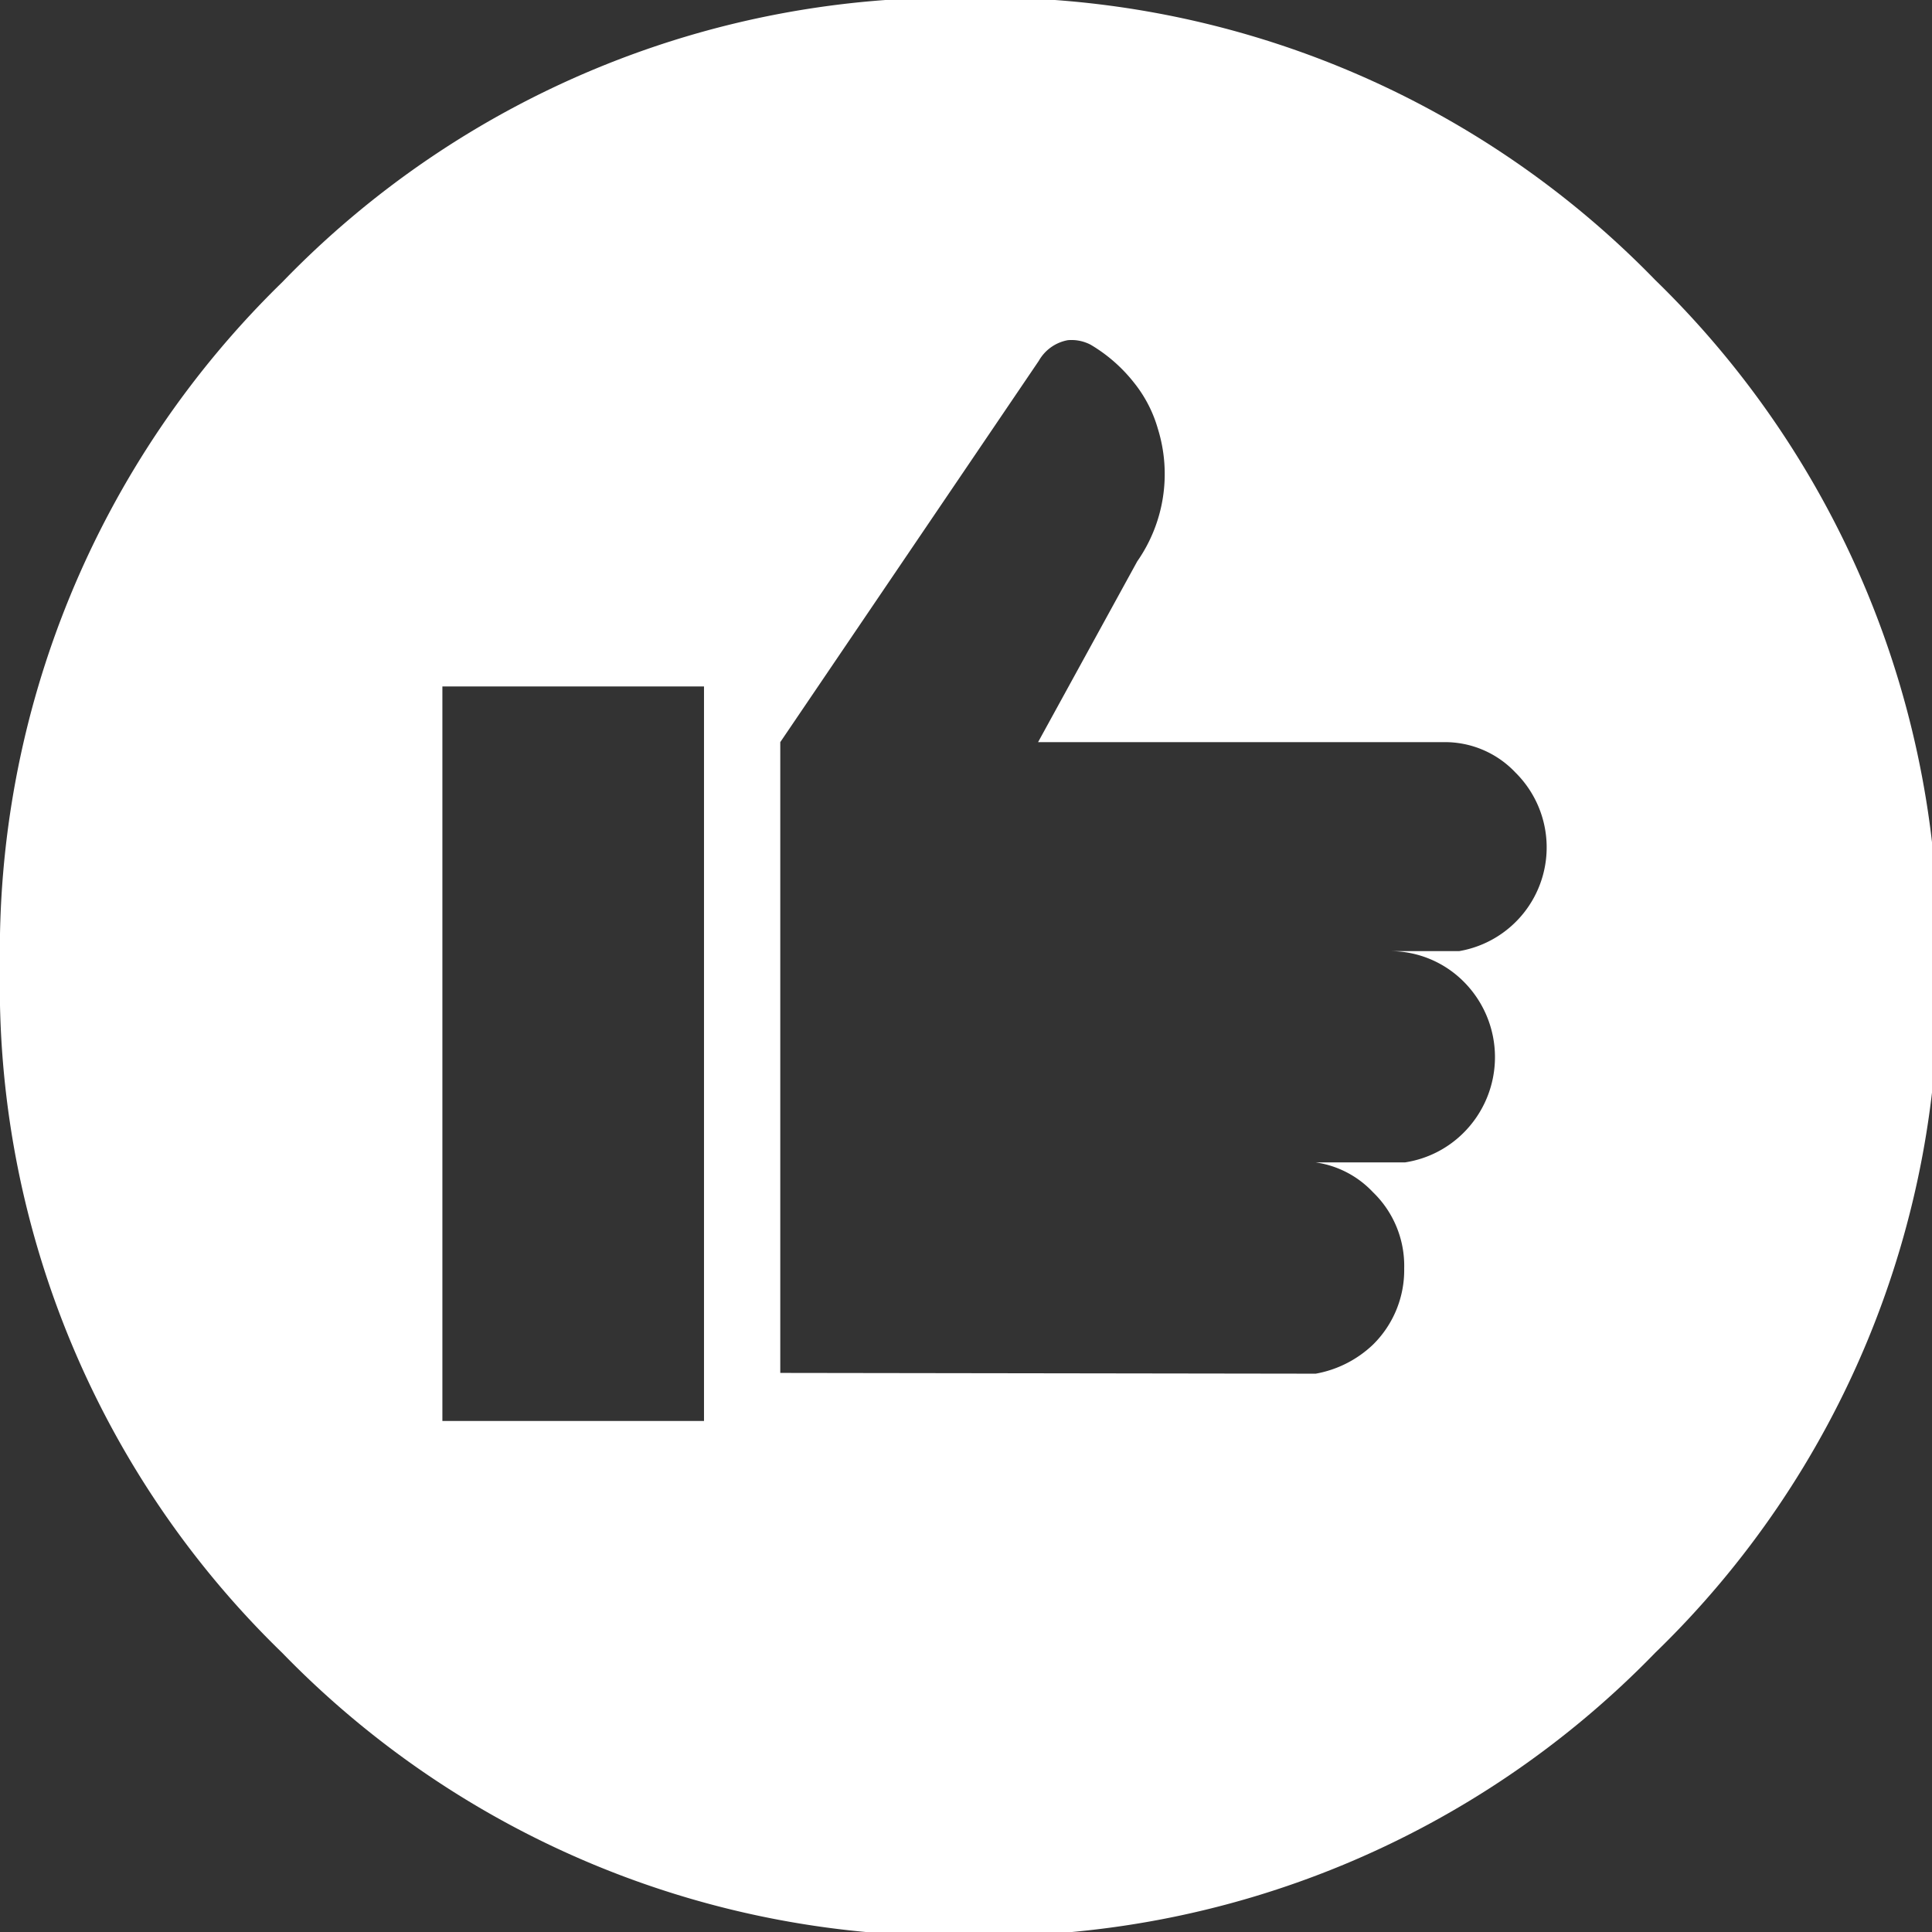 <svg xmlns="http://www.w3.org/2000/svg" viewBox="0 0 25.33 25.33"><rect x="0" y="0" width="25.33" height="25.33" fill="#333333" stroke="none"/><defs><style>.cls-1{fill:#fff;}</style></defs><title>share</title><g id="Слой_2" data-name="Слой 2"><g id="_MAIN" data-name="• MAIN"><g id="bubble"><path class="cls-1" d="M0,12.67a12.18,12.18,0,0,0,3.7,9,12.23,12.23,0,0,0,9,3.71,12.22,12.22,0,0,0,9-3.71,12.19,12.19,0,0,0,3.71-9,12.25,12.25,0,0,0-3.71-9,12.21,12.21,0,0,0-9-3.7A12.22,12.22,0,0,0,3.7,3.7a12.25,12.25,0,0,0-3.7,9M5.8,9H9.23v9.63H5.8Zm4.43,9V9.73l3.39-5A.55.55,0,0,1,14,4.46a.54.54,0,0,1,.3.06,2.05,2.05,0,0,1,.57.5,1.72,1.72,0,0,1,.31.6,2,2,0,0,1-.27,1.74L13.61,9.73h5.32a1.27,1.27,0,0,1,.94.4,1.38,1.38,0,0,1-.74,2.34l-.89,0a1.36,1.36,0,0,1,.94.39,1.4,1.4,0,0,1,0,2,1.38,1.38,0,0,1-.76.38l-1.17,0a1.28,1.28,0,0,1,.75.39,1.34,1.34,0,0,1,.41,1,1.37,1.37,0,0,1-.41,1,1.46,1.46,0,0,1-.75.38Z"/></g></g></g></svg>